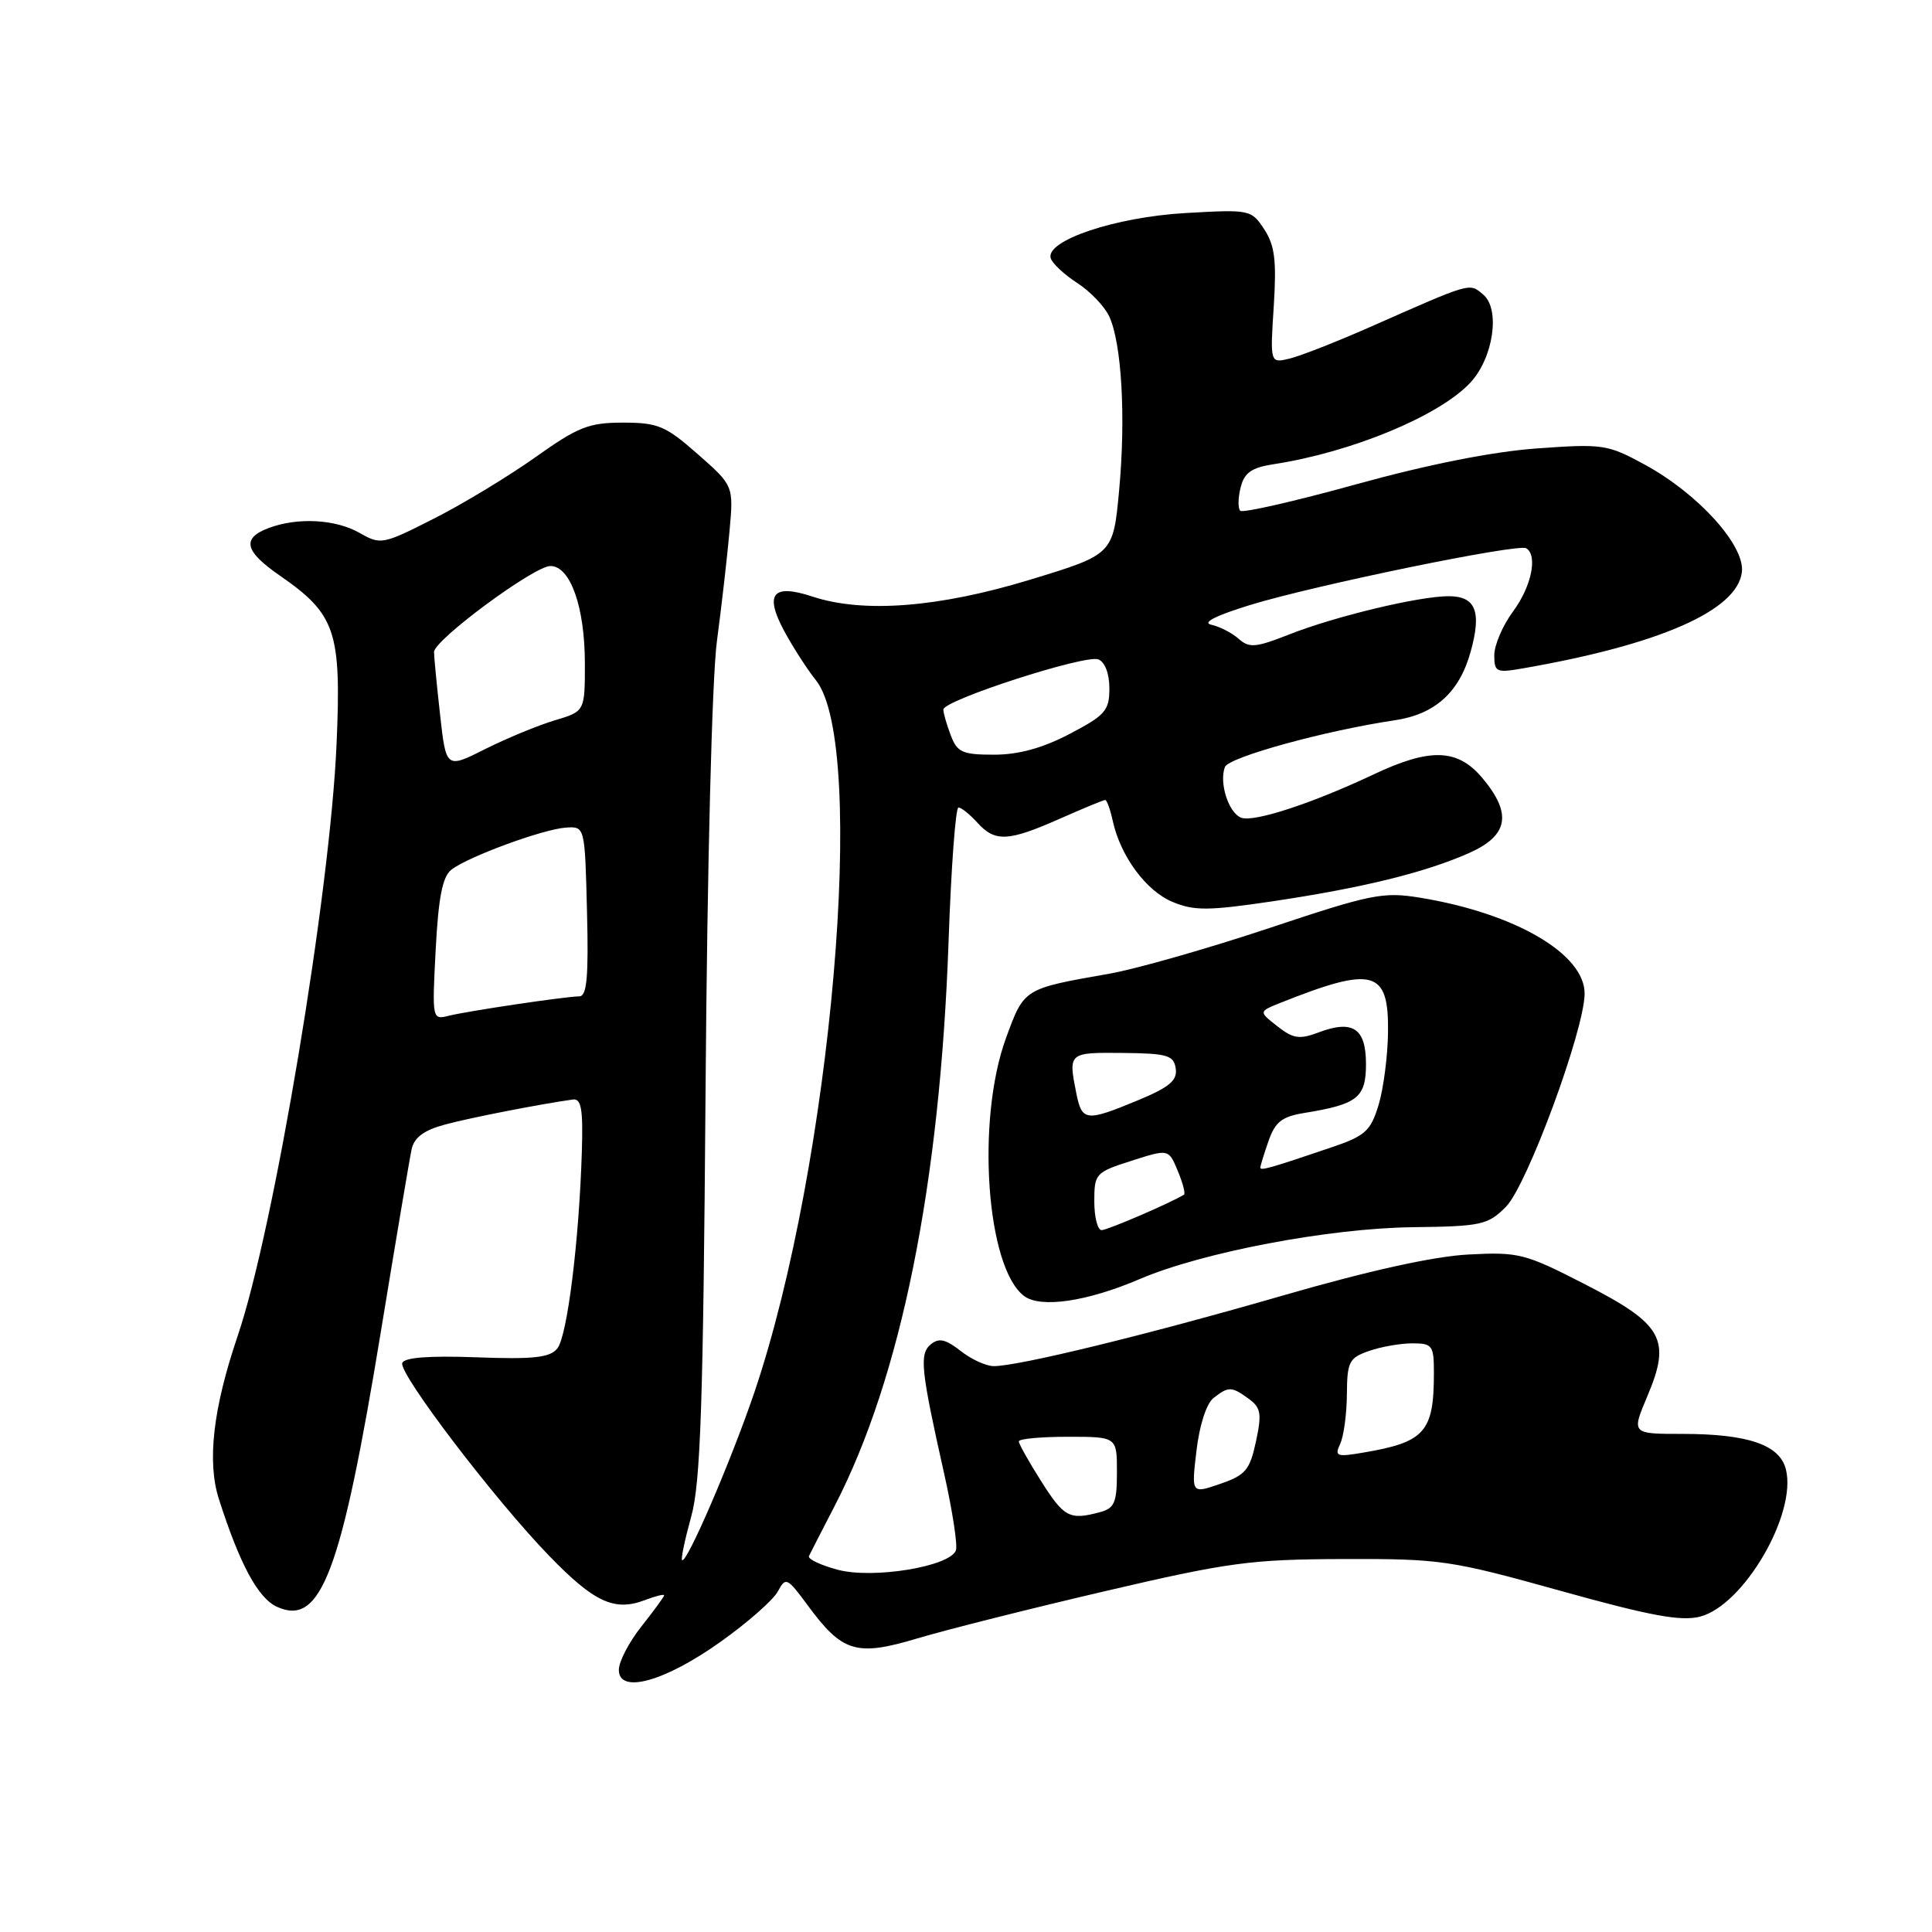 <?xml version="1.0" encoding="UTF-8" standalone="no"?>
<!DOCTYPE svg PUBLIC "-//W3C//DTD SVG 1.1//EN" "http://www.w3.org/Graphics/SVG/1.1/DTD/svg11.dtd" >
<svg xmlns="http://www.w3.org/2000/svg" xmlns:xlink="http://www.w3.org/1999/xlink" version="1.1" viewBox="0 0 256 256">
 <g >
 <path fill="currentColor"
d=" M 95.53 217.51 C 99.07 214.99 102.47 212.00 103.07 210.87 C 104.11 208.93 104.30 209.02 107.02 212.71 C 111.62 218.96 113.47 219.52 121.58 217.09 C 125.39 215.95 136.60 213.13 146.50 210.82 C 162.82 207.01 165.76 206.62 178.00 206.58 C 190.89 206.54 192.19 206.73 206.77 210.79 C 218.71 214.12 222.75 214.86 225.27 214.21 C 231.06 212.71 238.12 200.59 236.64 194.69 C 235.82 191.44 231.61 190.00 222.94 190.00 C 216.17 190.00 216.17 190.00 218.28 185.01 C 221.47 177.47 220.36 175.47 210.03 170.18 C 202.05 166.08 201.24 165.88 194.55 166.23 C 189.97 166.47 181.37 168.37 170.00 171.66 C 151.95 176.88 134.89 181.04 131.66 181.02 C 130.64 181.01 128.67 180.10 127.27 178.99 C 125.30 177.45 124.40 177.25 123.34 178.13 C 121.79 179.42 122.01 181.47 125.13 195.38 C 126.22 200.26 126.91 204.79 126.66 205.44 C 125.84 207.59 115.65 209.25 111.00 208.00 C 108.73 207.39 107.02 206.58 107.19 206.19 C 107.37 205.81 108.91 202.80 110.62 199.50 C 119.38 182.55 124.56 156.89 125.69 124.75 C 126.03 114.99 126.62 107.00 127.00 107.00 C 127.38 107.00 128.50 107.90 129.50 109.00 C 131.85 111.60 133.57 111.52 140.40 108.50 C 143.51 107.12 146.23 106.00 146.45 106.00 C 146.66 106.00 147.12 107.26 147.45 108.79 C 148.48 113.46 151.86 118.05 155.37 119.51 C 158.22 120.70 160.10 120.69 168.60 119.43 C 180.54 117.65 188.79 115.63 194.64 113.04 C 199.88 110.72 200.40 107.82 196.41 103.08 C 193.14 99.19 189.50 99.07 182.00 102.62 C 173.83 106.47 166.13 108.99 164.46 108.35 C 162.79 107.71 161.51 103.71 162.31 101.63 C 162.81 100.33 175.58 96.81 184.81 95.44 C 190.15 94.65 193.38 91.74 194.87 86.35 C 196.35 81.03 195.54 79.00 191.96 79.00 C 188.03 79.00 176.93 81.66 170.82 84.07 C 166.38 85.82 165.53 85.89 164.12 84.64 C 163.23 83.85 161.60 83.02 160.50 82.78 C 159.23 82.51 161.11 81.56 165.66 80.16 C 174.33 77.51 201.18 71.99 202.24 72.65 C 203.78 73.60 202.93 77.71 200.50 81.00 C 199.12 82.86 198.00 85.48 198.00 86.81 C 198.00 89.05 198.27 89.18 201.75 88.57 C 219.95 85.41 230.22 80.89 230.81 75.79 C 231.22 72.27 225.02 65.42 217.93 61.56 C 213.01 58.88 212.38 58.79 203.64 59.42 C 197.79 59.84 189.18 61.55 179.71 64.17 C 171.58 66.42 164.66 68.00 164.34 67.68 C 164.02 67.36 164.04 65.97 164.39 64.59 C 164.88 62.63 165.83 61.96 168.76 61.51 C 179.12 59.92 190.72 55.11 194.83 50.70 C 197.89 47.41 198.83 40.94 196.52 39.02 C 194.66 37.47 195.11 37.34 181.50 43.35 C 177.10 45.29 172.33 47.16 170.90 47.51 C 168.29 48.14 168.29 48.14 168.78 40.59 C 169.16 34.53 168.92 32.52 167.52 30.39 C 165.81 27.78 165.63 27.74 157.09 28.23 C 147.78 28.76 138.47 31.89 139.23 34.23 C 139.46 34.93 141.04 36.40 142.74 37.50 C 144.45 38.60 146.35 40.59 146.97 41.91 C 148.63 45.44 149.19 55.29 148.29 64.98 C 147.50 73.46 147.50 73.46 136.50 76.81 C 124.41 80.50 114.39 81.28 107.66 79.05 C 102.38 77.31 101.26 78.68 103.92 83.63 C 105.07 85.76 106.95 88.68 108.11 90.13 C 115.00 98.75 110.19 154.29 99.95 184.52 C 96.89 193.53 90.96 207.30 90.38 206.72 C 90.21 206.55 90.76 203.95 91.59 200.95 C 92.83 196.50 93.18 186.14 93.49 144.50 C 93.71 114.76 94.34 89.96 94.99 85.00 C 95.61 80.33 96.36 73.77 96.66 70.43 C 97.21 64.36 97.21 64.36 92.46 60.18 C 88.20 56.43 87.19 56.00 82.55 56.00 C 78.03 56.00 76.60 56.56 70.95 60.58 C 67.40 63.10 61.36 66.76 57.51 68.71 C 50.74 72.15 50.44 72.21 47.68 70.63 C 44.48 68.79 39.40 68.52 35.57 69.98 C 32.00 71.33 32.41 73.04 37.05 76.25 C 44.48 81.39 45.24 83.63 44.60 98.50 C 43.76 118.28 36.32 162.81 31.49 177.03 C 28.23 186.62 27.42 193.67 29.00 198.62 C 31.77 207.28 34.19 211.76 36.70 212.91 C 42.53 215.57 45.22 208.42 50.50 176.25 C 52.46 164.29 54.28 153.50 54.54 152.29 C 54.88 150.72 56.17 149.76 58.96 149.01 C 62.36 148.09 71.55 146.30 75.91 145.69 C 77.02 145.54 77.27 146.97 77.10 152.50 C 76.74 164.43 75.16 177.10 73.84 178.69 C 72.84 179.90 70.67 180.13 63.13 179.85 C 56.82 179.62 53.55 179.87 53.30 180.61 C 52.83 182.02 65.57 198.74 72.79 206.18 C 78.73 212.31 81.42 213.55 85.43 212.03 C 86.84 211.49 88.00 211.20 88.00 211.39 C 88.00 211.57 86.65 213.42 85.00 215.50 C 83.35 217.58 82.00 220.17 82.00 221.27 C 82.00 224.51 88.10 222.82 95.53 217.51 Z  M 151.00 169.49 C 159.31 165.93 176.12 162.74 187.23 162.61 C 196.28 162.50 197.15 162.31 199.54 159.91 C 202.32 157.14 209.90 136.61 209.97 131.70 C 210.03 126.43 200.79 121.02 188.17 118.95 C 183.26 118.15 181.70 118.46 168.17 122.98 C 160.10 125.67 150.57 128.39 147.00 129.02 C 135.61 131.02 135.72 130.95 133.31 137.52 C 129.32 148.40 130.69 167.97 135.70 171.73 C 137.88 173.37 144.04 172.47 151.00 169.49 Z  M 137.98 196.30 C 136.34 193.72 135.00 191.33 135.00 190.99 C 135.00 190.65 137.93 190.38 141.50 190.38 C 148.00 190.38 148.00 190.38 148.00 195.07 C 148.00 199.10 147.68 199.85 145.75 200.37 C 141.73 201.45 141.00 201.07 137.98 196.30 Z  M 158.54 192.22 C 158.93 188.86 159.86 185.98 160.79 185.25 C 162.79 183.68 163.19 183.69 165.48 185.36 C 167.08 186.53 167.21 187.33 166.42 191.01 C 165.61 194.78 165.04 195.47 161.68 196.62 C 157.86 197.94 157.86 197.94 158.54 192.22 Z  M 177.58 191.32 C 178.05 190.32 178.45 187.37 178.47 184.76 C 178.50 180.44 178.76 179.93 181.40 179.01 C 182.99 178.45 185.58 178.00 187.15 178.00 C 189.80 178.00 190.00 178.28 190.00 181.93 C 190.00 189.75 188.81 191.10 180.62 192.48 C 177.11 193.08 176.81 192.97 177.58 191.32 Z  M 57.73 125.83 C 58.09 118.95 58.63 116.17 59.80 115.25 C 61.98 113.53 71.96 109.86 75.00 109.66 C 77.50 109.50 77.50 109.50 77.78 120.75 C 78.00 129.38 77.77 132.00 76.78 132.02 C 74.83 132.05 62.03 133.96 59.48 134.59 C 57.26 135.15 57.25 135.10 57.73 125.83 Z  M 58.31 94.68 C 57.87 90.73 57.51 87.00 57.51 86.40 C 57.50 84.81 70.77 75.00 72.93 75.00 C 75.57 75.00 77.49 80.41 77.50 87.88 C 77.50 94.26 77.50 94.26 73.50 95.45 C 71.30 96.11 67.16 97.82 64.30 99.25 C 59.11 101.86 59.11 101.86 58.31 94.68 Z  M 125.98 97.43 C 125.44 96.02 125.00 94.49 125.00 94.02 C 125.00 92.78 143.79 86.71 145.53 87.37 C 146.41 87.71 147.00 89.26 147.00 91.22 C 147.00 94.16 146.45 94.78 141.73 97.25 C 138.14 99.13 134.96 100.00 131.71 100.00 C 127.52 100.00 126.83 99.69 125.98 97.43 Z  M 145.00 159.19 C 145.00 155.51 145.16 155.33 149.93 153.81 C 154.85 152.23 154.85 152.23 156.06 155.15 C 156.73 156.75 157.10 158.17 156.88 158.30 C 155.13 159.39 146.74 163.00 145.97 163.00 C 145.44 163.00 145.00 161.29 145.00 159.19 Z  M 167.00 154.72 C 167.00 154.49 167.49 152.89 168.09 151.18 C 168.97 148.65 169.87 147.95 172.84 147.47 C 179.88 146.33 181.00 145.44 181.00 140.99 C 181.00 136.25 179.26 135.09 174.72 136.80 C 172.18 137.76 171.35 137.63 169.25 135.98 C 166.78 134.04 166.78 134.04 169.64 132.89 C 182.01 127.96 184.03 128.51 183.92 136.80 C 183.88 139.93 183.32 144.26 182.67 146.41 C 181.62 149.86 180.91 150.51 176.49 152.01 C 168.43 154.75 167.00 155.16 167.00 154.72 Z  M 142.62 144.88 C 141.54 139.47 141.57 139.45 148.75 139.52 C 154.71 139.58 155.53 139.83 155.79 141.59 C 156.02 143.17 154.96 144.06 150.77 145.80 C 143.89 148.65 143.37 148.59 142.62 144.88 Z "/>
</g>
</svg>